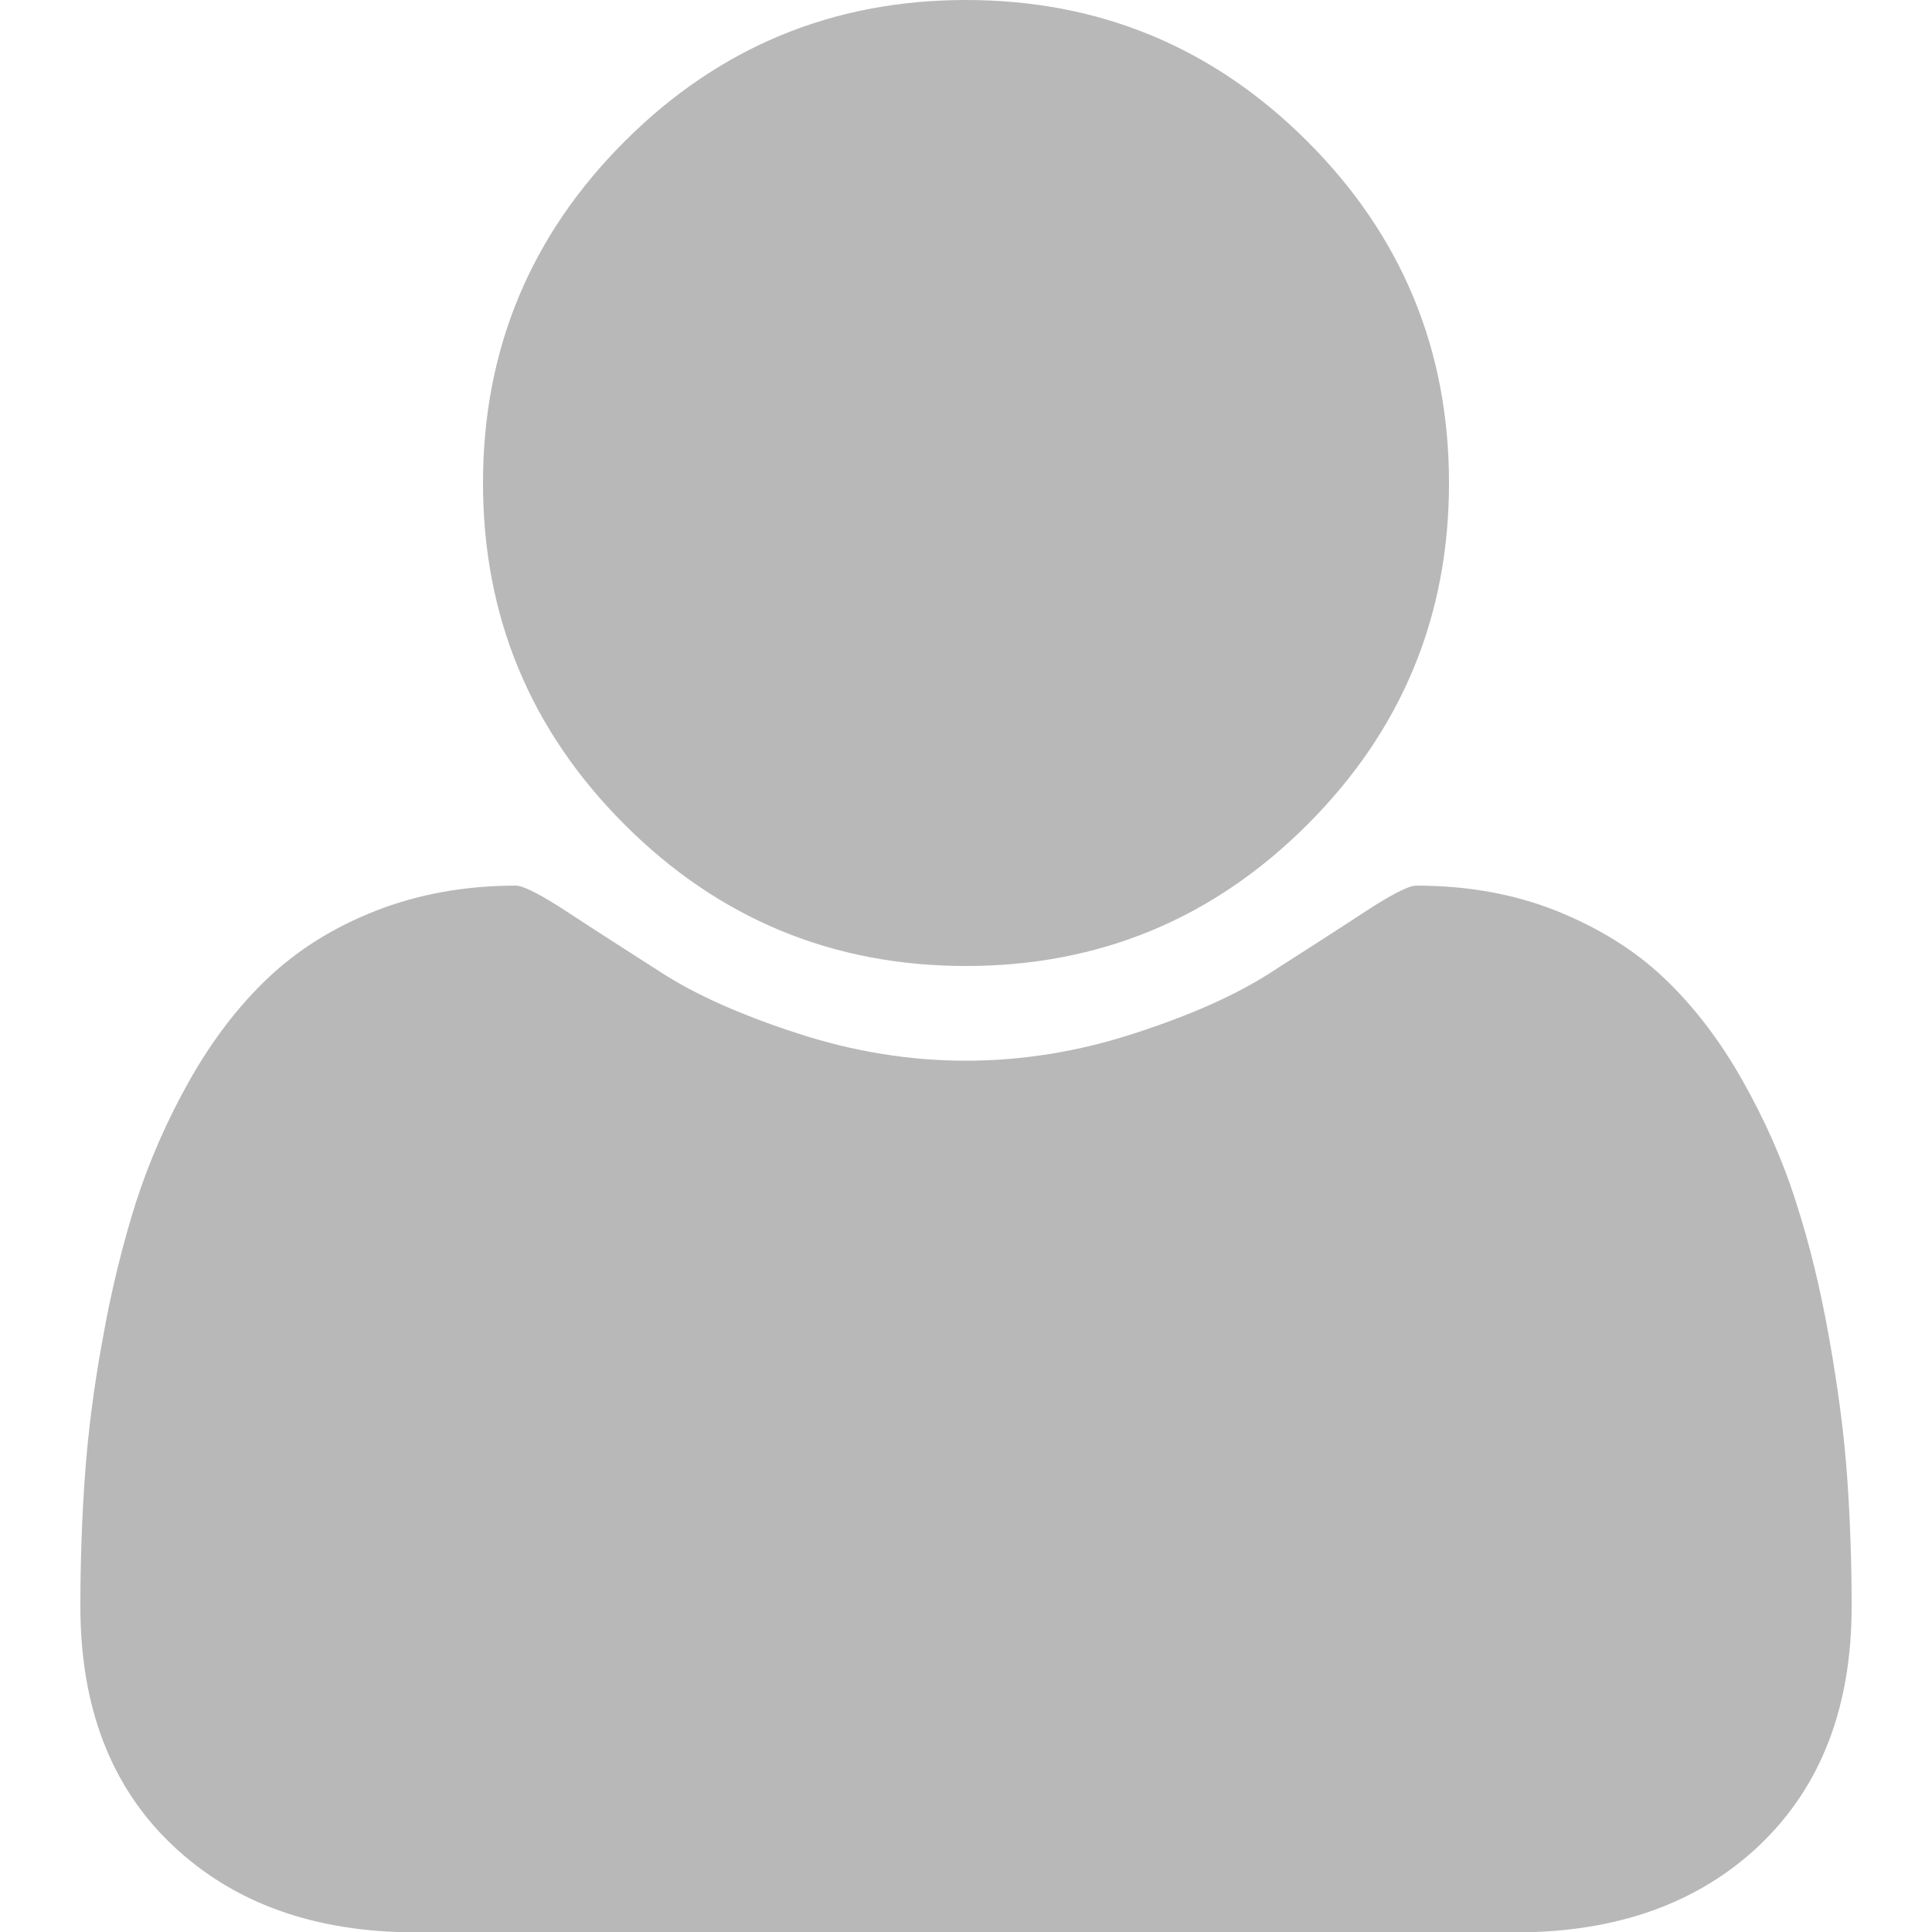 <?xml version="1.0" encoding="utf-8"?>
<!-- Generator: Adobe Illustrator 21.0.0, SVG Export Plug-In . SVG Version: 6.00 Build 0)  -->
<svg version="1.1" id="Capa_1" xmlns="http://www.w3.org/2000/svg" xmlns:xlink="http://www.w3.org/1999/xlink" x="0px" y="0px"
	 viewBox="0 0 512 512" style="enable-background:new 0 0 512 512;" xml:space="preserve">
<style type="text/css">
	.st0{fill:#B8B8B8;}
</style>
<g>
	<path class="st0" d="M490.7,425.7c0,26.7-8.1,47.7-24.3,63.2c-16.2,15.4-37.8,23.2-64.7,23.2H110.3c-26.9,0-48.4-7.7-64.7-23.2
		c-16.2-15.4-24.3-36.5-24.3-63.2c0-11.8,0.4-23.3,1.2-34.5c0.8-11.2,2.3-23.3,4.7-36.3c2.3-13,5.3-25.1,8.8-36.2
		c3.6-11.1,8.3-21.9,14.3-32.5c6-10.6,12.9-19.6,20.7-27c7.8-7.4,17.3-13.4,28.5-17.8c11.2-4.4,23.6-6.7,37.2-6.7
		c2,0,6.7,2.4,14,7.2c7.3,4.8,15.6,10.1,24.8,16c9.2,5.9,21.2,11.2,36,16c14.8,4.8,29.6,7.2,44.5,7.2c14.9,0,29.7-2.4,44.5-7.2
		c14.8-4.8,26.8-10.1,36-16c9.2-5.9,17.5-11.2,24.8-16c7.3-4.8,12-7.2,14-7.2c13.6,0,25.9,2.2,37.2,6.7
		c11.2,4.5,20.7,10.4,28.5,17.8c7.8,7.4,14.7,16.4,20.7,27c6,10.6,10.8,21.4,14.3,32.5c3.6,11.1,6.5,23.2,8.8,36.2
		c2.3,13,3.9,25.1,4.7,36.3C490.3,402.4,490.7,413.9,490.7,425.7z M346.5,37.5c25,25,37.5,55.2,37.5,90.5s-12.5,65.5-37.5,90.5
		c-25,25-55.2,37.5-90.5,37.5c-35.3,0-65.5-12.5-90.5-37.5c-25-25-37.5-55.2-37.5-90.5s12.5-65.5,37.5-90.5
		C190.5,12.5,220.7,0,256,0C291.3,0,321.5,12.5,346.5,37.5z"/>
</g>
</svg>
